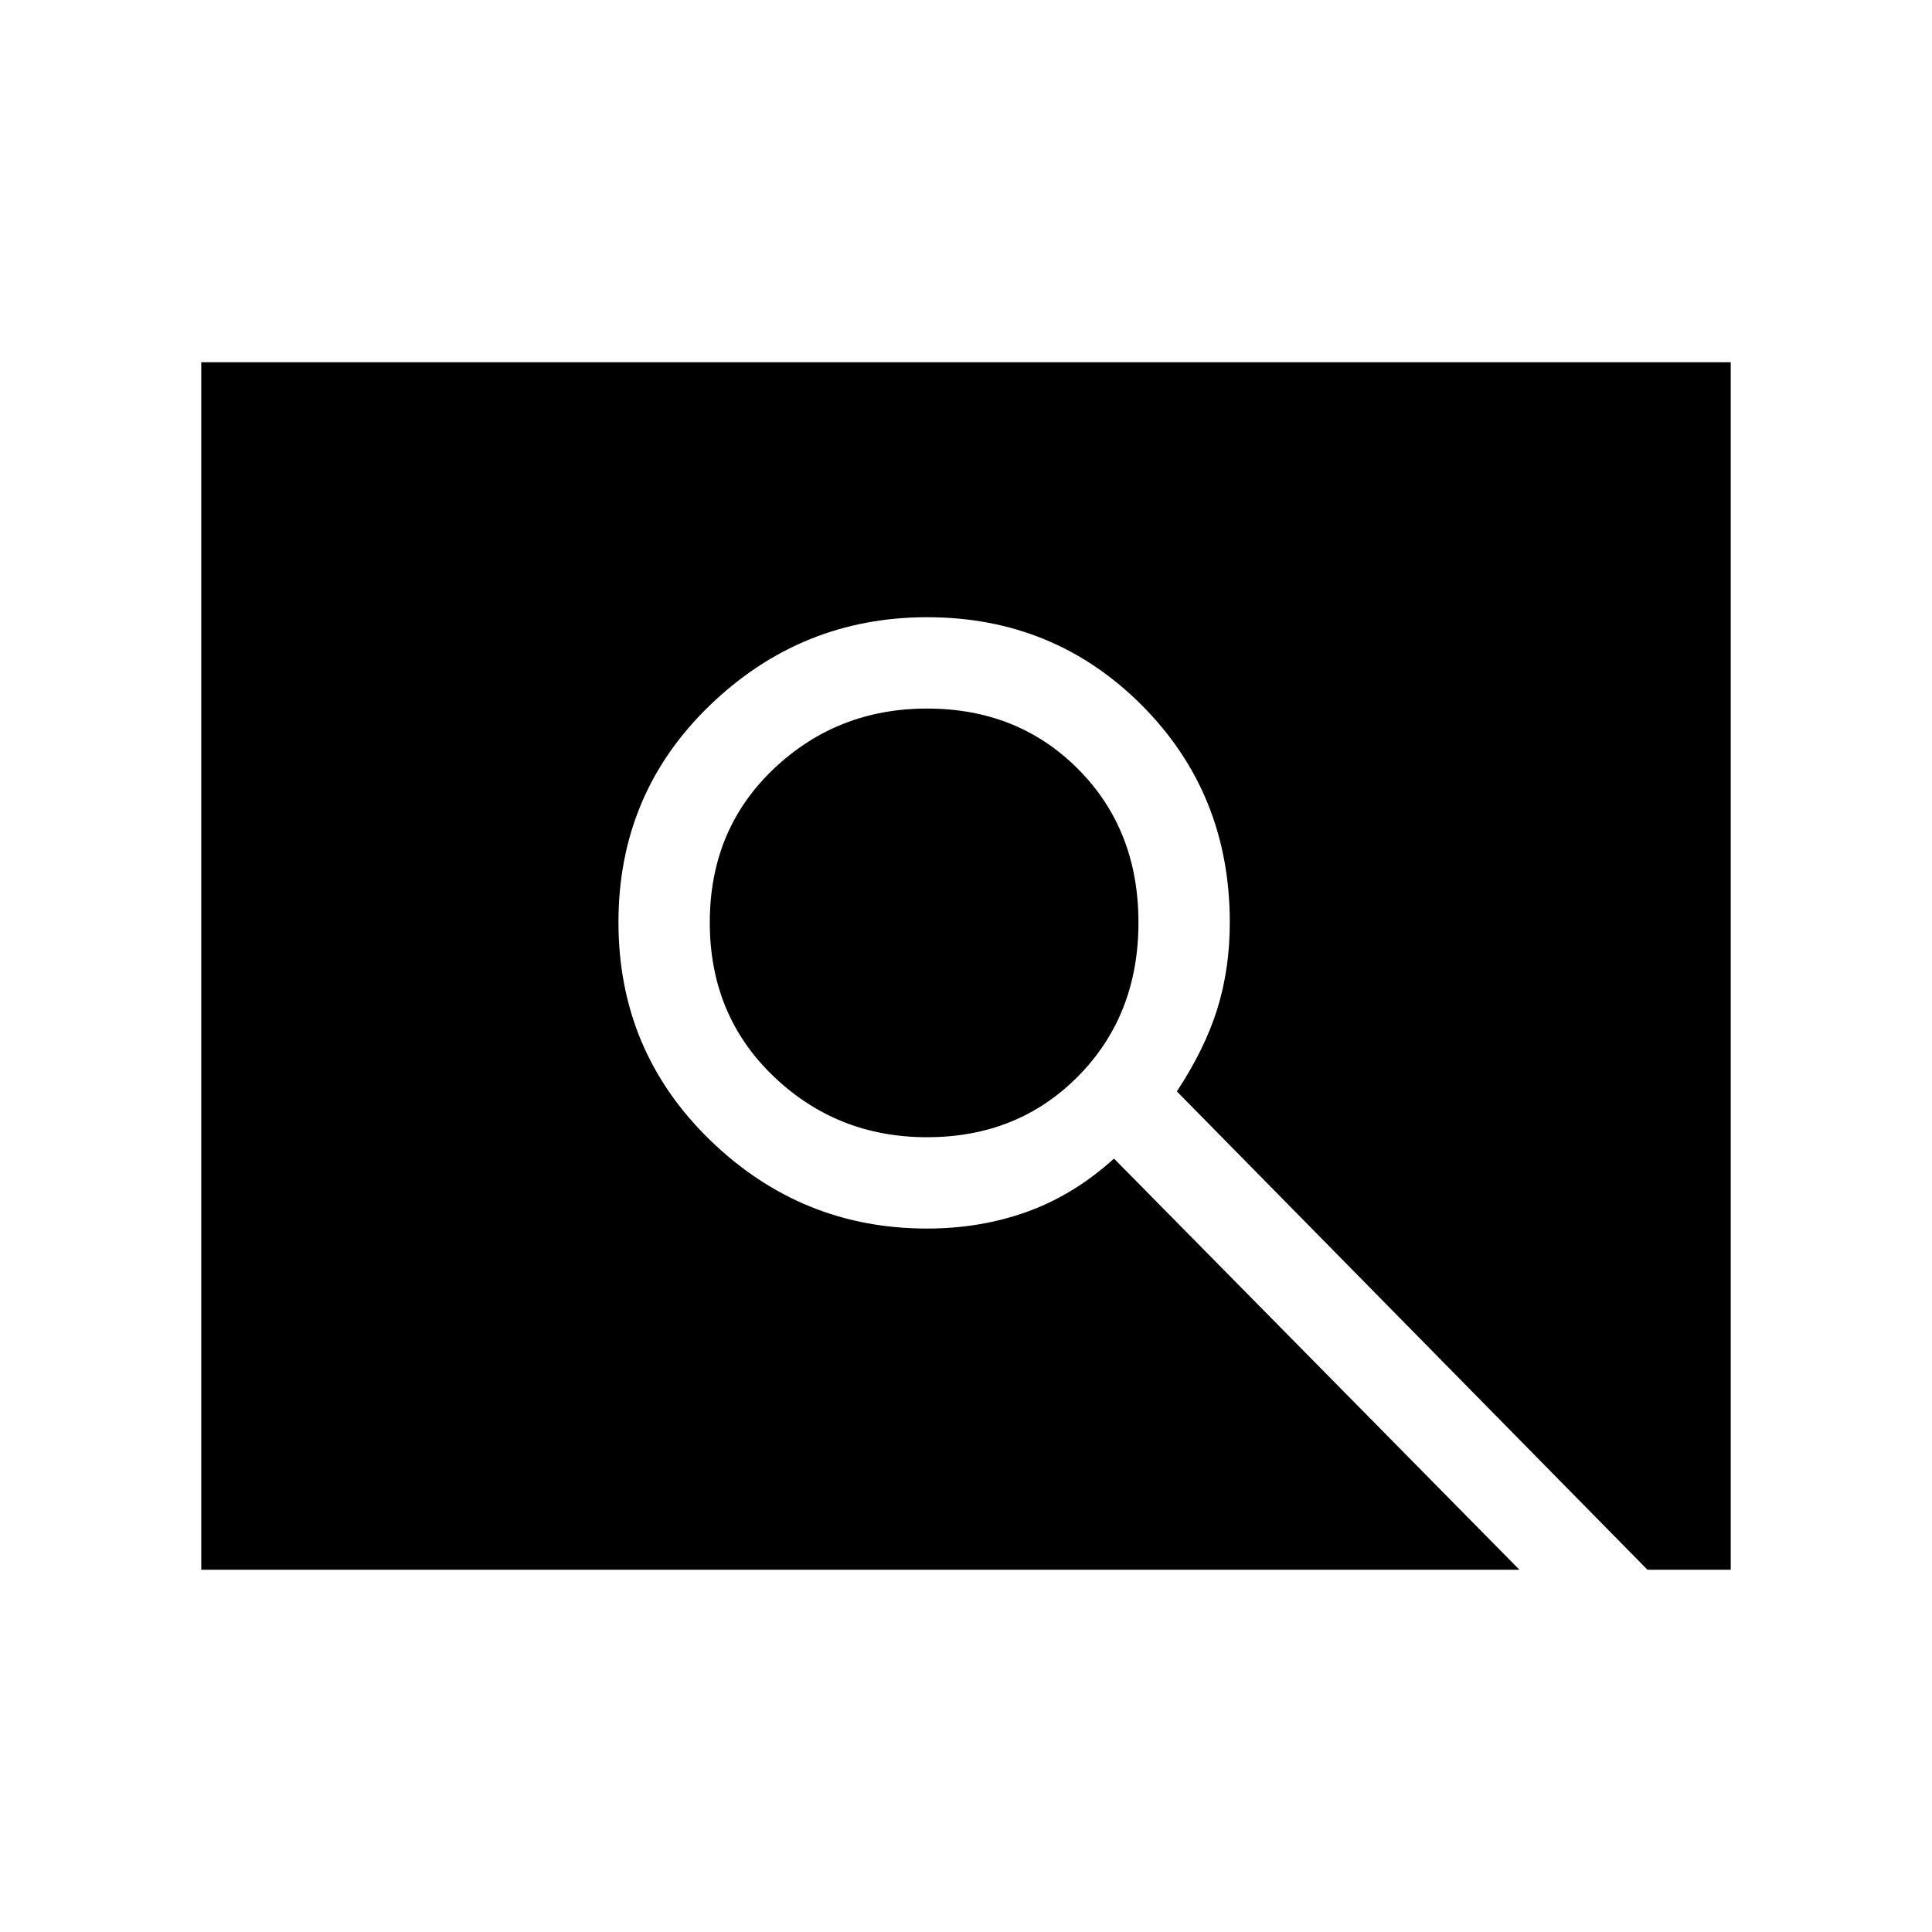 <svg xmlns="http://www.w3.org/2000/svg" height="48" viewBox="0 -960 960 960" width="48"><path d="M460.62-394.92q-44.71 0-76.32-30.33-31.61-30.33-31.61-76.37 0-46.07 31.61-76.19 31.61-30.11 76.32-30.11 45.19 0 75.13 30.11 29.94 30.12 29.94 76.19 0 46.04-29.94 76.37-29.94 30.33-75.13 30.33ZM100-180v-600h760v600h-41.39L584.77-417.69q14-21.23 20.15-41.15 6.16-19.91 6.16-42.78 0-64.05-43.65-107.87-43.65-43.82-106.72-43.82-62.59 0-108 43.8-45.4 43.79-45.4 107.8 0 63.91 45.34 108.04 45.34 44.13 107.97 44.13 26.61 0 49.84-8.38 23.23-8.39 43.08-26.39L755-180H100Z"/></svg>
